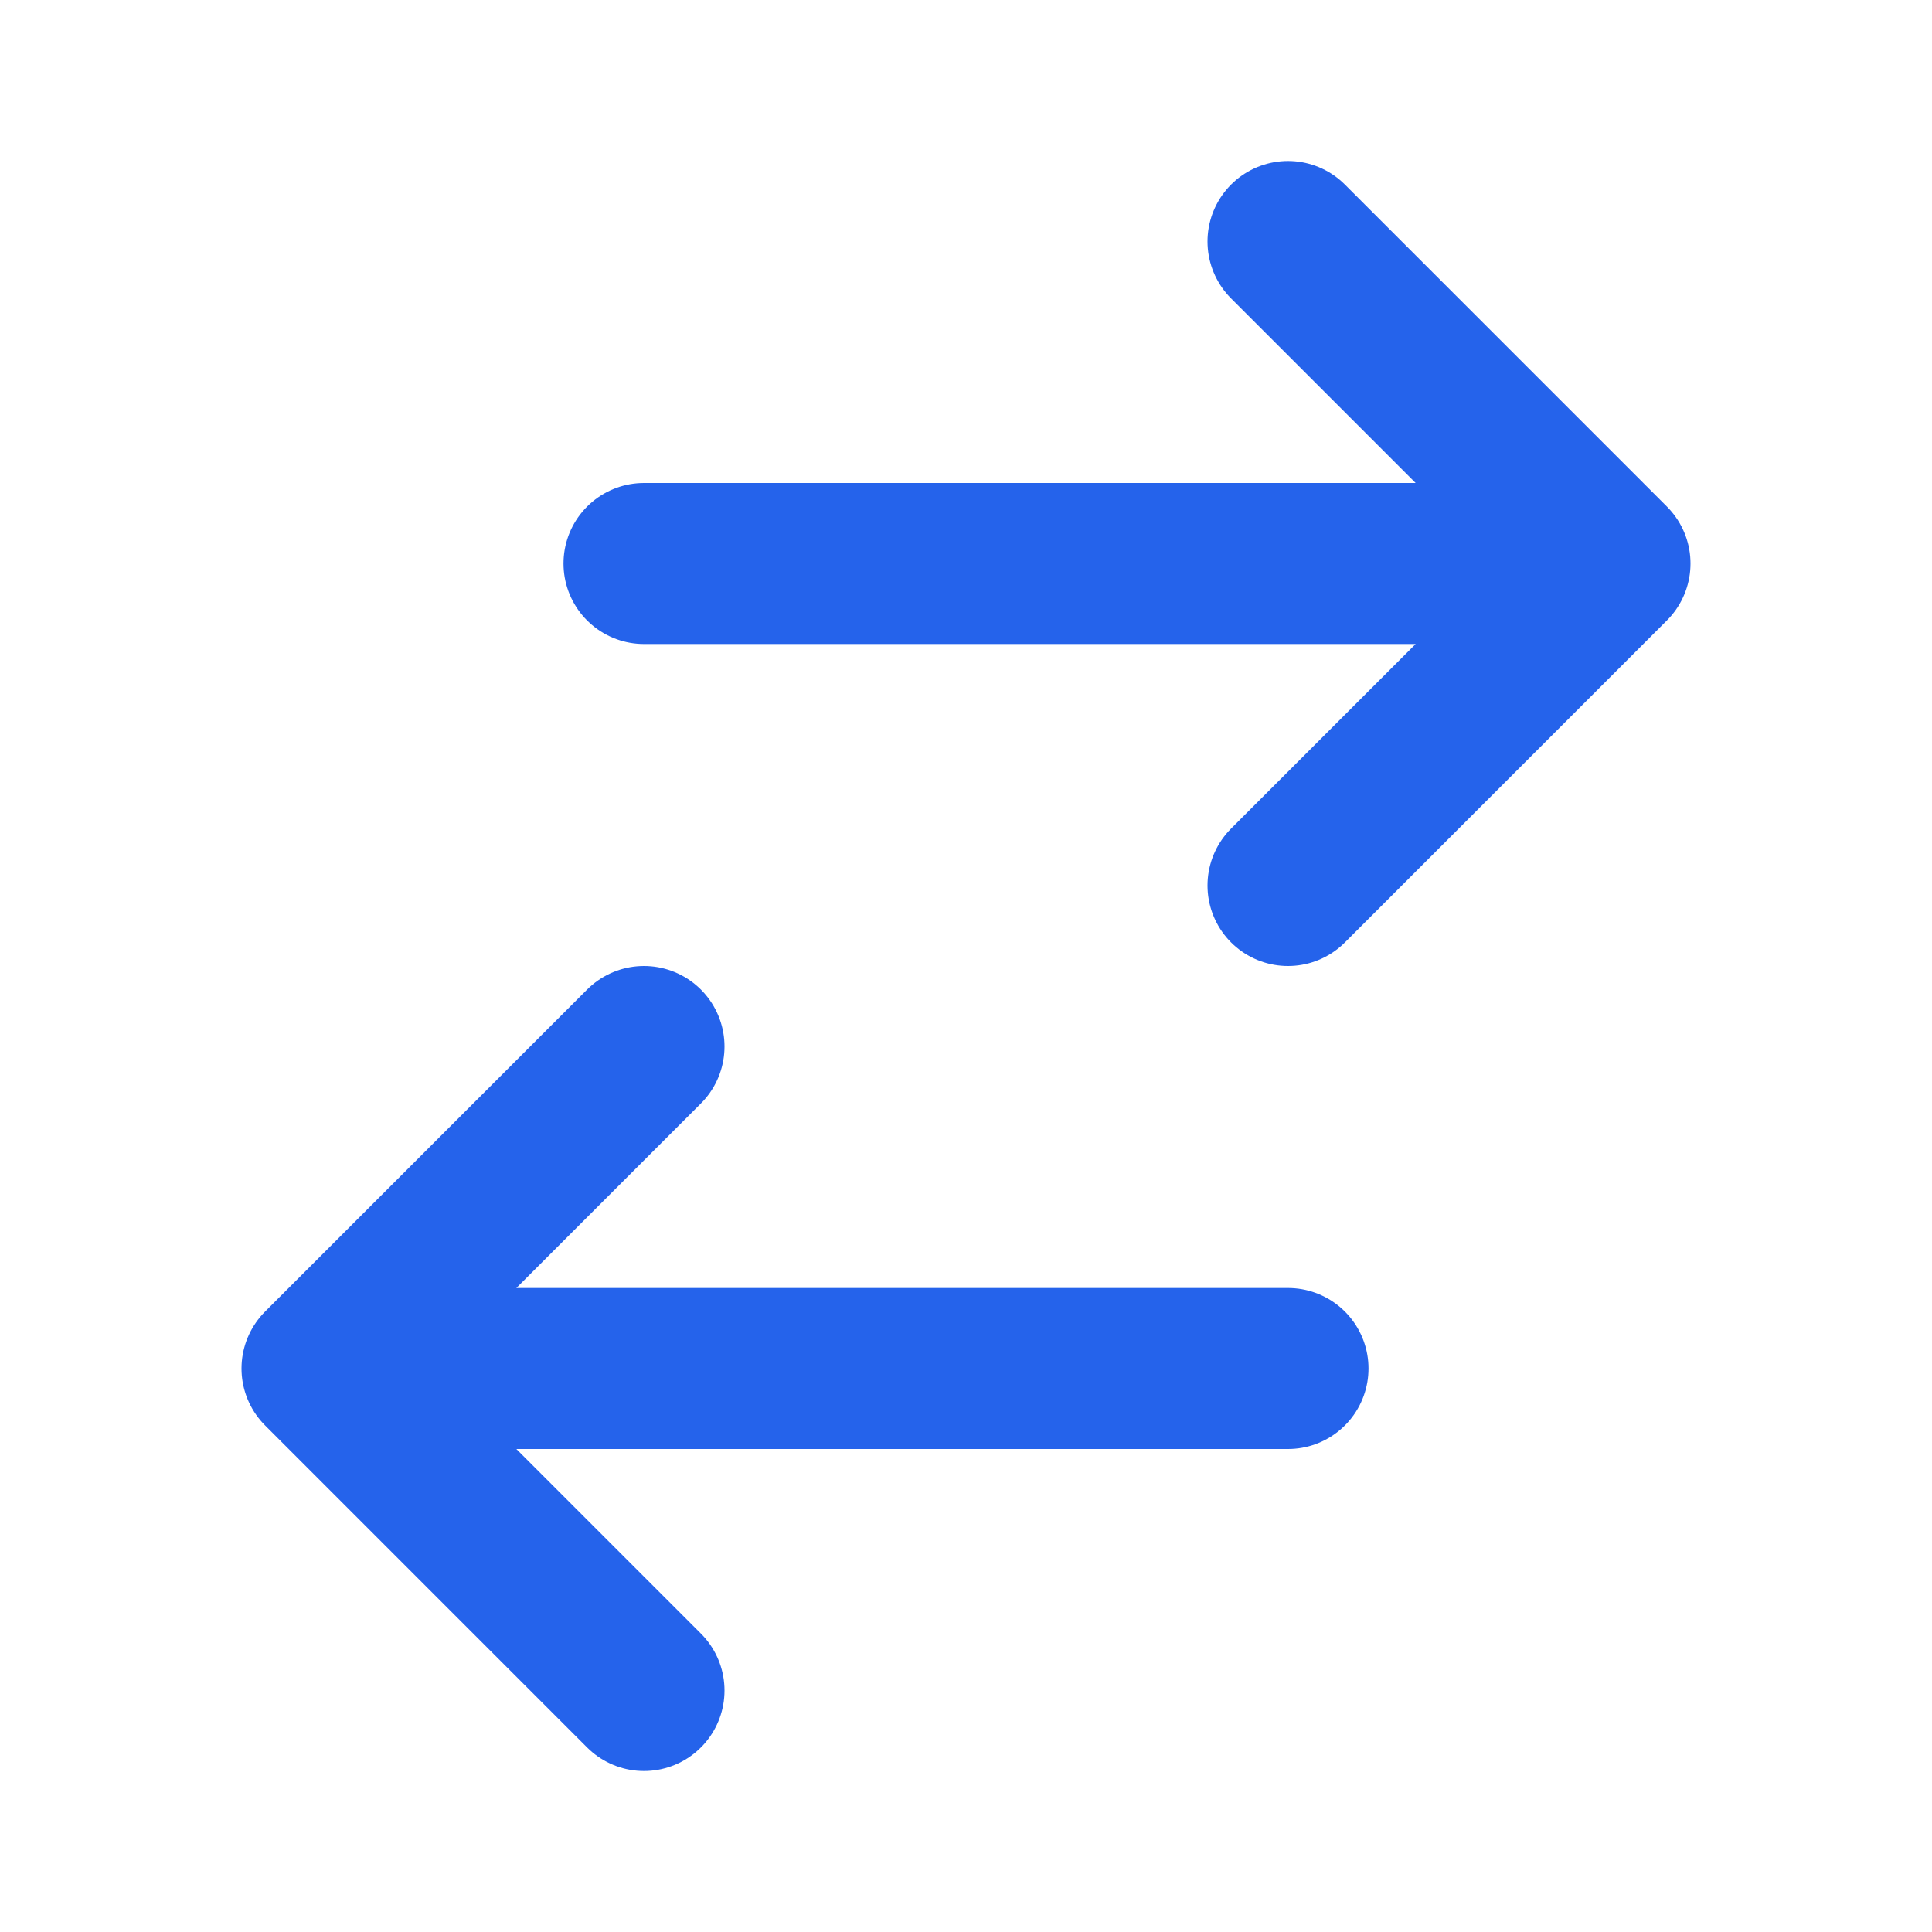 <?xml version="1.0" encoding="UTF-8"?>
<svg width="24" height="24" viewBox="0 0 24 24" fill="none" xmlns="http://www.w3.org/2000/svg">
    <path d="M8 7H20M20 7L16 3M20 7L16 11M16 17H4M4 17L8 13M4 17L8 21" stroke="#2563eb" stroke-width="2" stroke-linecap="round" stroke-linejoin="round"/>
</svg> 